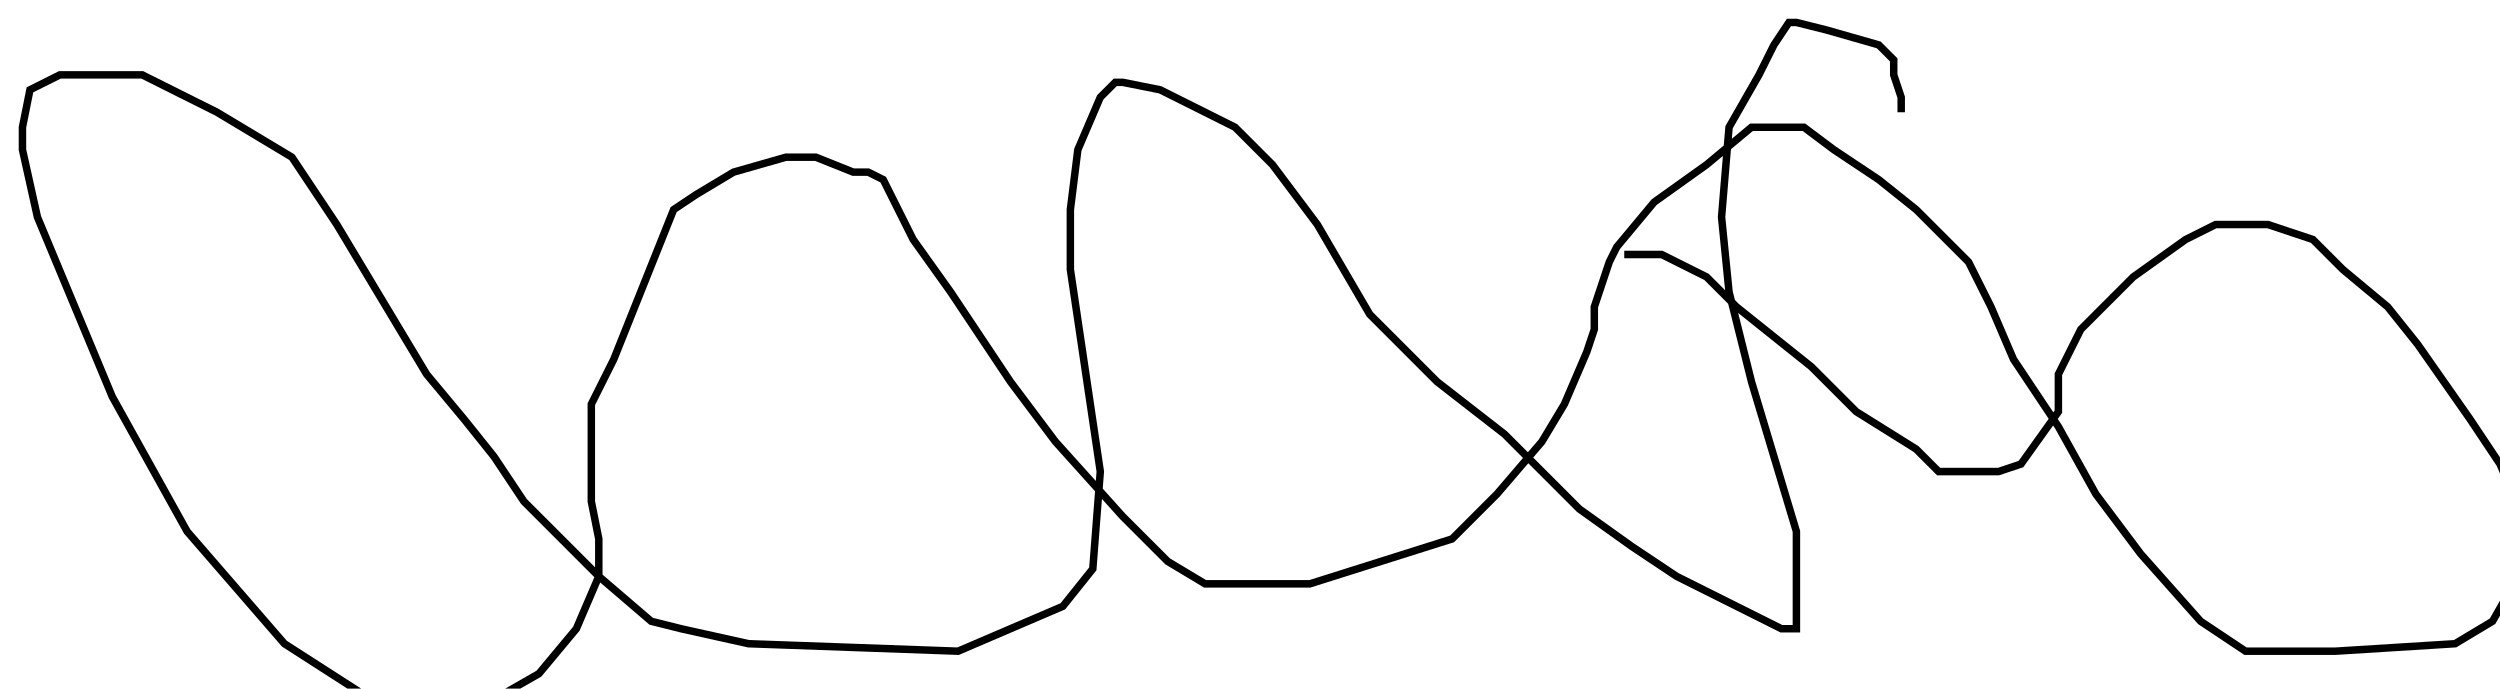<?xml version="1.0" encoding="utf-8" ?>
<svg baseProfile="tiny" height="92" version="1.2" viewBox="-3 -3 334 92" width="334" xmlns="http://www.w3.org/2000/svg" xmlns:ev="http://www.w3.org/2001/xml-events" xmlns:xlink="http://www.w3.org/1999/xlink"><defs /><path d="M214 31 L219 31 L225 34 L229 38 L234 42 L239 46 L245 52 L253 57 L256 60 L257 60 L263 60 L264 60 L267 59 L272 52 L272 47 L275 41 L282 34 L289 29 L293 27 L295 27 L300 27 L306 29 L310 33 L316 38 L320 43 L327 53 L331 59 L334 66 L334 73 L330 80 L325 83 L309 84 L297 84 L291 80 L283 71 L277 63 L272 54 L266 45 L263 38 L260 32 L253 25 L248 21 L242 17 L238 14 L237 14 L231 14 L225 19 L218 24 L213 30 L212 32 L210 38 L210 41 L209 44 L206 51 L203 56 L197 63 L191 69 L172 75 L158 75 L153 72 L147 66 L138 56 L132 48 L128 42 L124 36 L119 29 L117 25 L116 23 L115 21 L113 20 L111 20 L106 18 L102 18 L95 20 L90 23 L87 25 L83 35 L79 45 L76 51 L76 56 L76 64 L77 69 L77 74 L74 81 L69 87 L62 91 L56 91 L49 92 L35 83 L22 68 L12 50 L2 26 L0 17 L0 14 L1 9 L5 7 L16 7 L26 12 L36 18 L42 27 L54 47 L59 53 L63 58 L67 64 L77 74 L84 80 L88 81 L97 83 L125 84 L139 78 L143 73 L144 60 L140 33 L140 25 L141 17 L144 10 L146 8 L147 8 L152 9 L162 14 L167 19 L173 27 L180 39 L189 48 L198 55 L204 61 L208 65 L215 70 L221 74 L235 81 L237 81 L237 75 L237 68 L231 48 L228 36 L227 26 L228 14 L232 7 L234 3 L236 0 L237 0 L241 1 L248 3 L249 4 L250 5 L250 7 L251 10 L251 12 " fill="none" stroke="black" /></svg>
